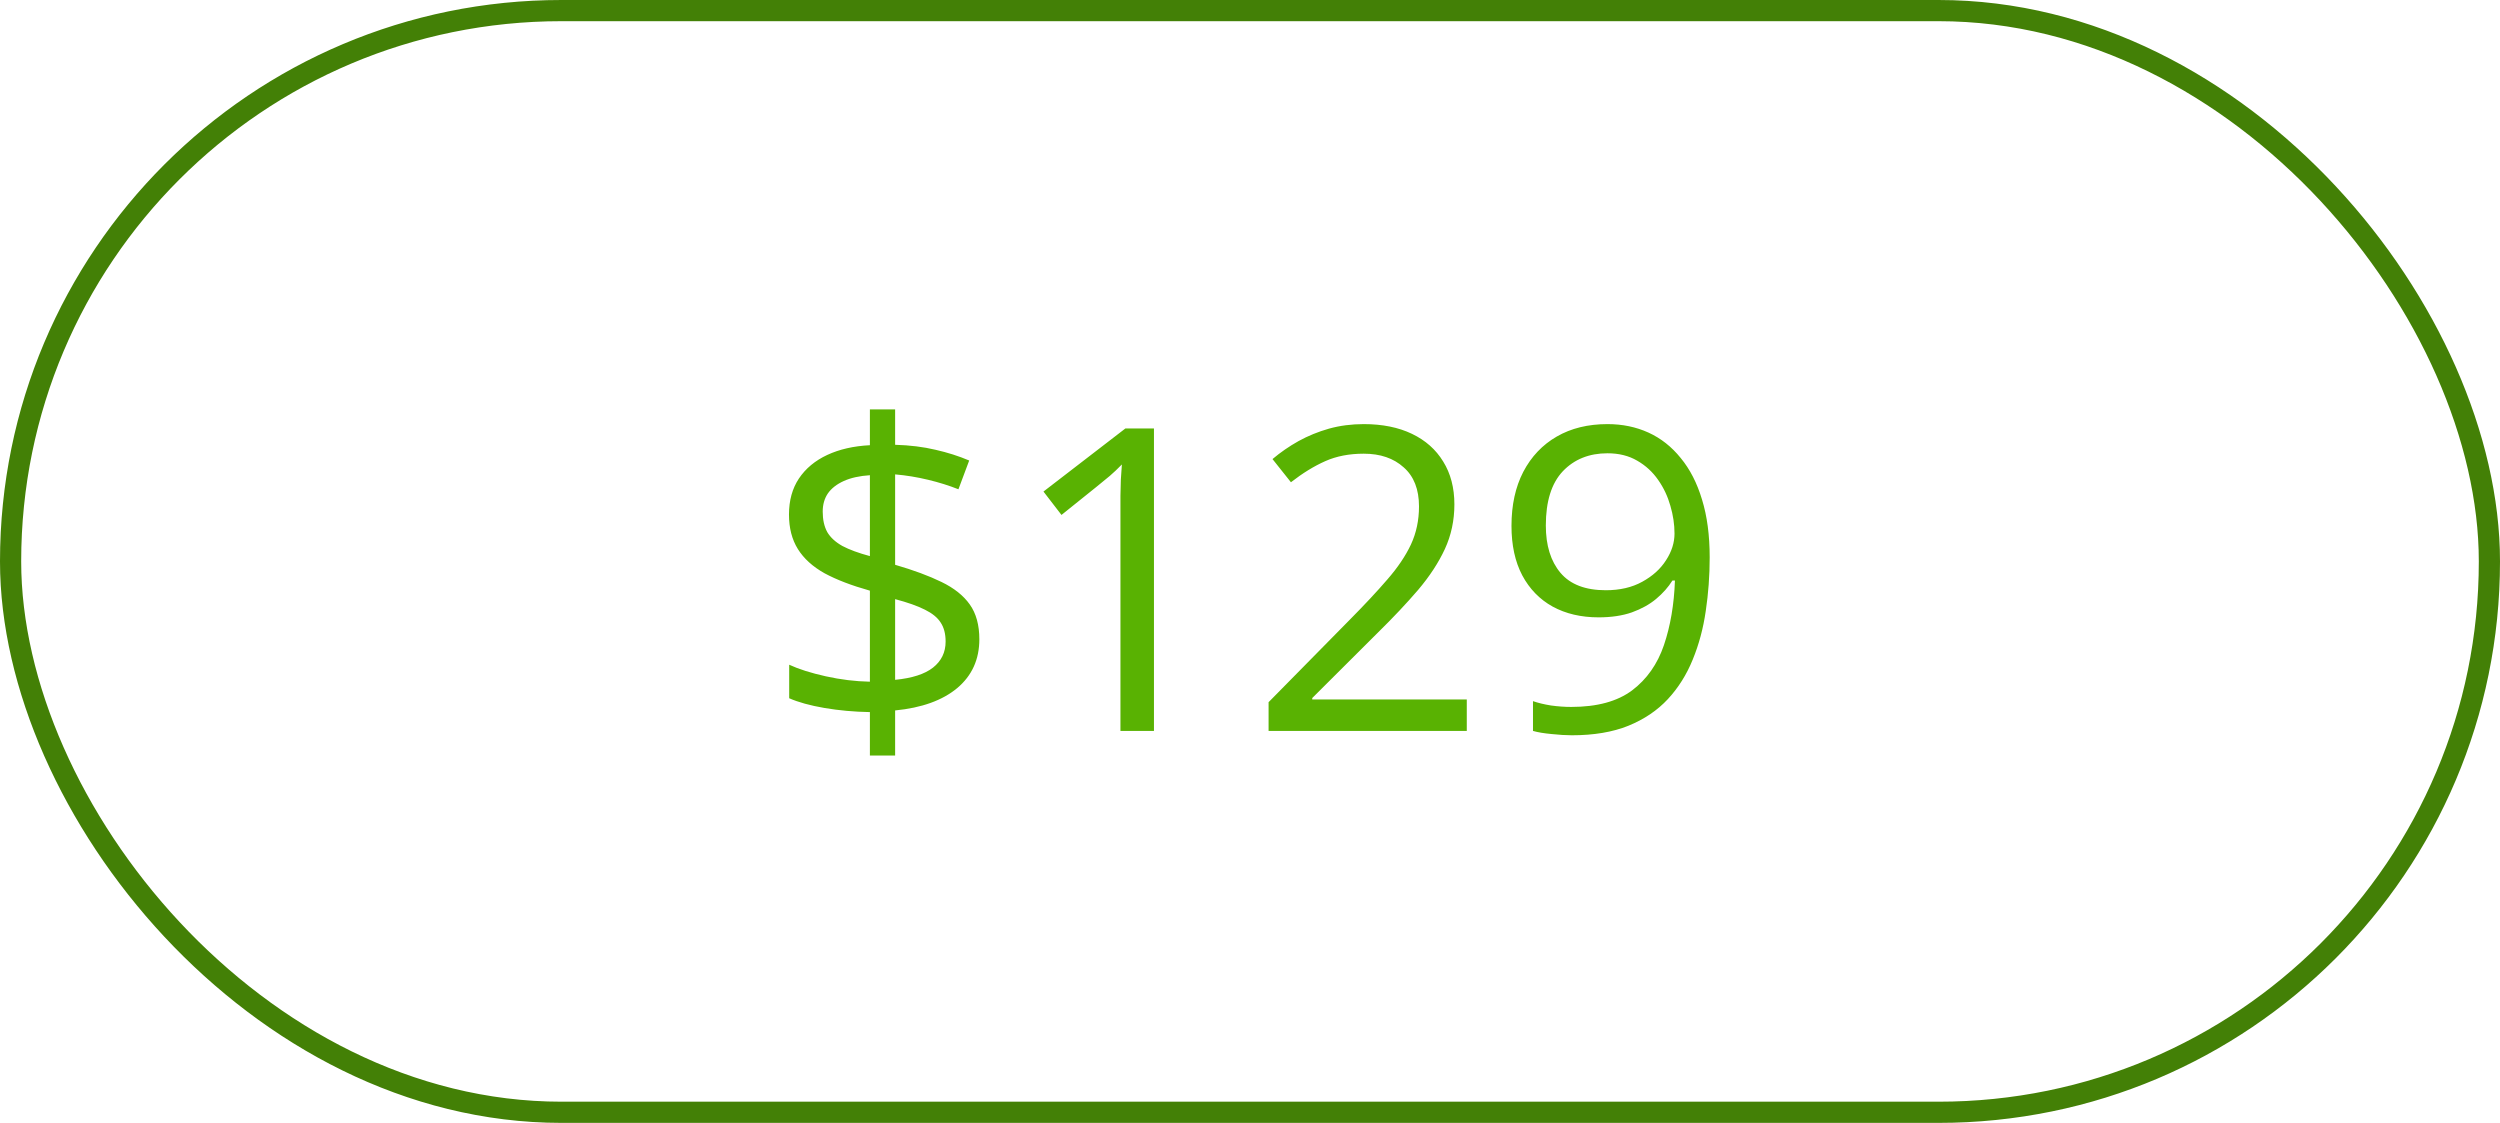 <svg width="118" height="53" viewBox="0 0 118 53" fill="none" xmlns="http://www.w3.org/2000/svg">
<rect x="0.5" y="0.5" width="117" height="52" rx="26" stroke="#438006"/>
<path d="M41.059 35.662V33.611C40.31 33.598 39.594 33.533 38.91 33.416C38.233 33.299 37.68 33.146 37.25 32.957V31.375C37.699 31.583 38.275 31.766 38.978 31.922C39.682 32.078 40.375 32.163 41.059 32.176V27.879C40.199 27.638 39.486 27.365 38.92 27.059C38.36 26.746 37.94 26.365 37.66 25.916C37.38 25.467 37.24 24.923 37.24 24.285C37.24 23.621 37.397 23.055 37.709 22.586C38.028 22.111 38.474 21.74 39.047 21.473C39.62 21.206 40.29 21.053 41.059 21.014V19.324H42.25V20.994C42.947 21.014 43.581 21.092 44.154 21.229C44.727 21.359 45.258 21.528 45.746 21.736L45.238 23.094C44.796 22.918 44.317 22.768 43.803 22.645C43.288 22.521 42.771 22.436 42.25 22.391V26.658C43.122 26.912 43.852 27.182 44.438 27.469C45.03 27.755 45.476 28.11 45.775 28.533C46.075 28.956 46.225 29.503 46.225 30.174C46.225 31.124 45.876 31.893 45.18 32.478C44.483 33.058 43.507 33.41 42.25 33.533V35.662H41.059ZM42.25 32.088C43.051 32.01 43.647 31.818 44.037 31.512C44.434 31.199 44.633 30.789 44.633 30.281C44.633 29.917 44.555 29.617 44.398 29.383C44.249 29.148 44.001 28.947 43.656 28.777C43.311 28.602 42.842 28.436 42.25 28.279V32.088ZM41.059 26.248V22.43C40.57 22.462 40.16 22.553 39.828 22.703C39.496 22.853 39.245 23.048 39.076 23.289C38.913 23.53 38.832 23.816 38.832 24.148C38.832 24.533 38.904 24.855 39.047 25.115C39.197 25.369 39.434 25.587 39.76 25.77C40.092 25.945 40.525 26.105 41.059 26.248ZM54.467 34.5H52.885V24.383C52.885 23.999 52.885 23.67 52.885 23.396C52.891 23.116 52.898 22.863 52.904 22.635C52.917 22.4 52.934 22.163 52.953 21.922C52.751 22.13 52.562 22.309 52.387 22.459C52.211 22.602 51.993 22.781 51.732 22.996L50.102 24.305L49.252 23.201L53.119 20.223H54.467V34.5ZM69.232 34.5H59.877V33.143L63.695 29.266C64.405 28.549 65.001 27.912 65.482 27.352C65.971 26.792 66.342 26.241 66.596 25.701C66.85 25.154 66.977 24.555 66.977 23.904C66.977 23.097 66.736 22.482 66.254 22.059C65.779 21.629 65.15 21.414 64.369 21.414C63.685 21.414 63.08 21.531 62.553 21.766C62.025 22 61.485 22.332 60.932 22.762L60.062 21.668C60.44 21.349 60.85 21.066 61.293 20.818C61.742 20.571 62.221 20.376 62.728 20.232C63.243 20.089 63.79 20.018 64.369 20.018C65.248 20.018 66.007 20.171 66.644 20.477C67.283 20.783 67.774 21.219 68.119 21.785C68.471 22.352 68.647 23.025 68.647 23.807C68.647 24.562 68.497 25.265 68.197 25.916C67.898 26.561 67.478 27.202 66.938 27.84C66.397 28.471 65.766 29.142 65.043 29.852L61.938 32.947V33.016H69.232V34.5ZM80.697 26.307C80.697 27.172 80.635 28.016 80.512 28.836C80.394 29.656 80.189 30.421 79.897 31.131C79.61 31.84 79.219 32.462 78.725 32.996C78.23 33.53 77.608 33.95 76.859 34.256C76.117 34.555 75.228 34.705 74.193 34.705C73.913 34.705 73.594 34.685 73.236 34.647C72.878 34.614 72.585 34.565 72.357 34.5V33.094C72.598 33.178 72.882 33.247 73.207 33.299C73.533 33.344 73.852 33.367 74.164 33.367C75.382 33.367 76.338 33.107 77.035 32.586C77.732 32.059 78.233 31.346 78.539 30.447C78.845 29.542 79.018 28.527 79.057 27.4H78.939C78.744 27.713 78.487 28.003 78.168 28.27C77.856 28.53 77.475 28.741 77.025 28.904C76.576 29.061 76.052 29.139 75.453 29.139C74.626 29.139 73.904 28.969 73.285 28.631C72.673 28.292 72.195 27.801 71.85 27.156C71.511 26.512 71.342 25.734 71.342 24.822C71.342 23.839 71.527 22.99 71.898 22.273C72.276 21.551 72.803 20.994 73.481 20.604C74.158 20.213 74.955 20.018 75.873 20.018C76.576 20.018 77.221 20.151 77.807 20.418C78.393 20.685 78.9 21.085 79.33 21.619C79.766 22.146 80.102 22.801 80.336 23.582C80.577 24.363 80.697 25.271 80.697 26.307ZM75.873 21.395C75.007 21.395 74.304 21.678 73.764 22.244C73.23 22.811 72.963 23.663 72.963 24.803C72.963 25.747 73.194 26.492 73.656 27.039C74.118 27.586 74.831 27.859 75.795 27.859C76.459 27.859 77.032 27.726 77.514 27.459C78.002 27.192 78.376 26.854 78.637 26.443C78.904 26.033 79.037 25.613 79.037 25.184C79.037 24.754 78.972 24.318 78.842 23.875C78.718 23.432 78.526 23.025 78.266 22.654C78.005 22.277 77.676 21.974 77.279 21.746C76.882 21.512 76.413 21.395 75.873 21.395Z" fill="#59B202"/>
</svg>
